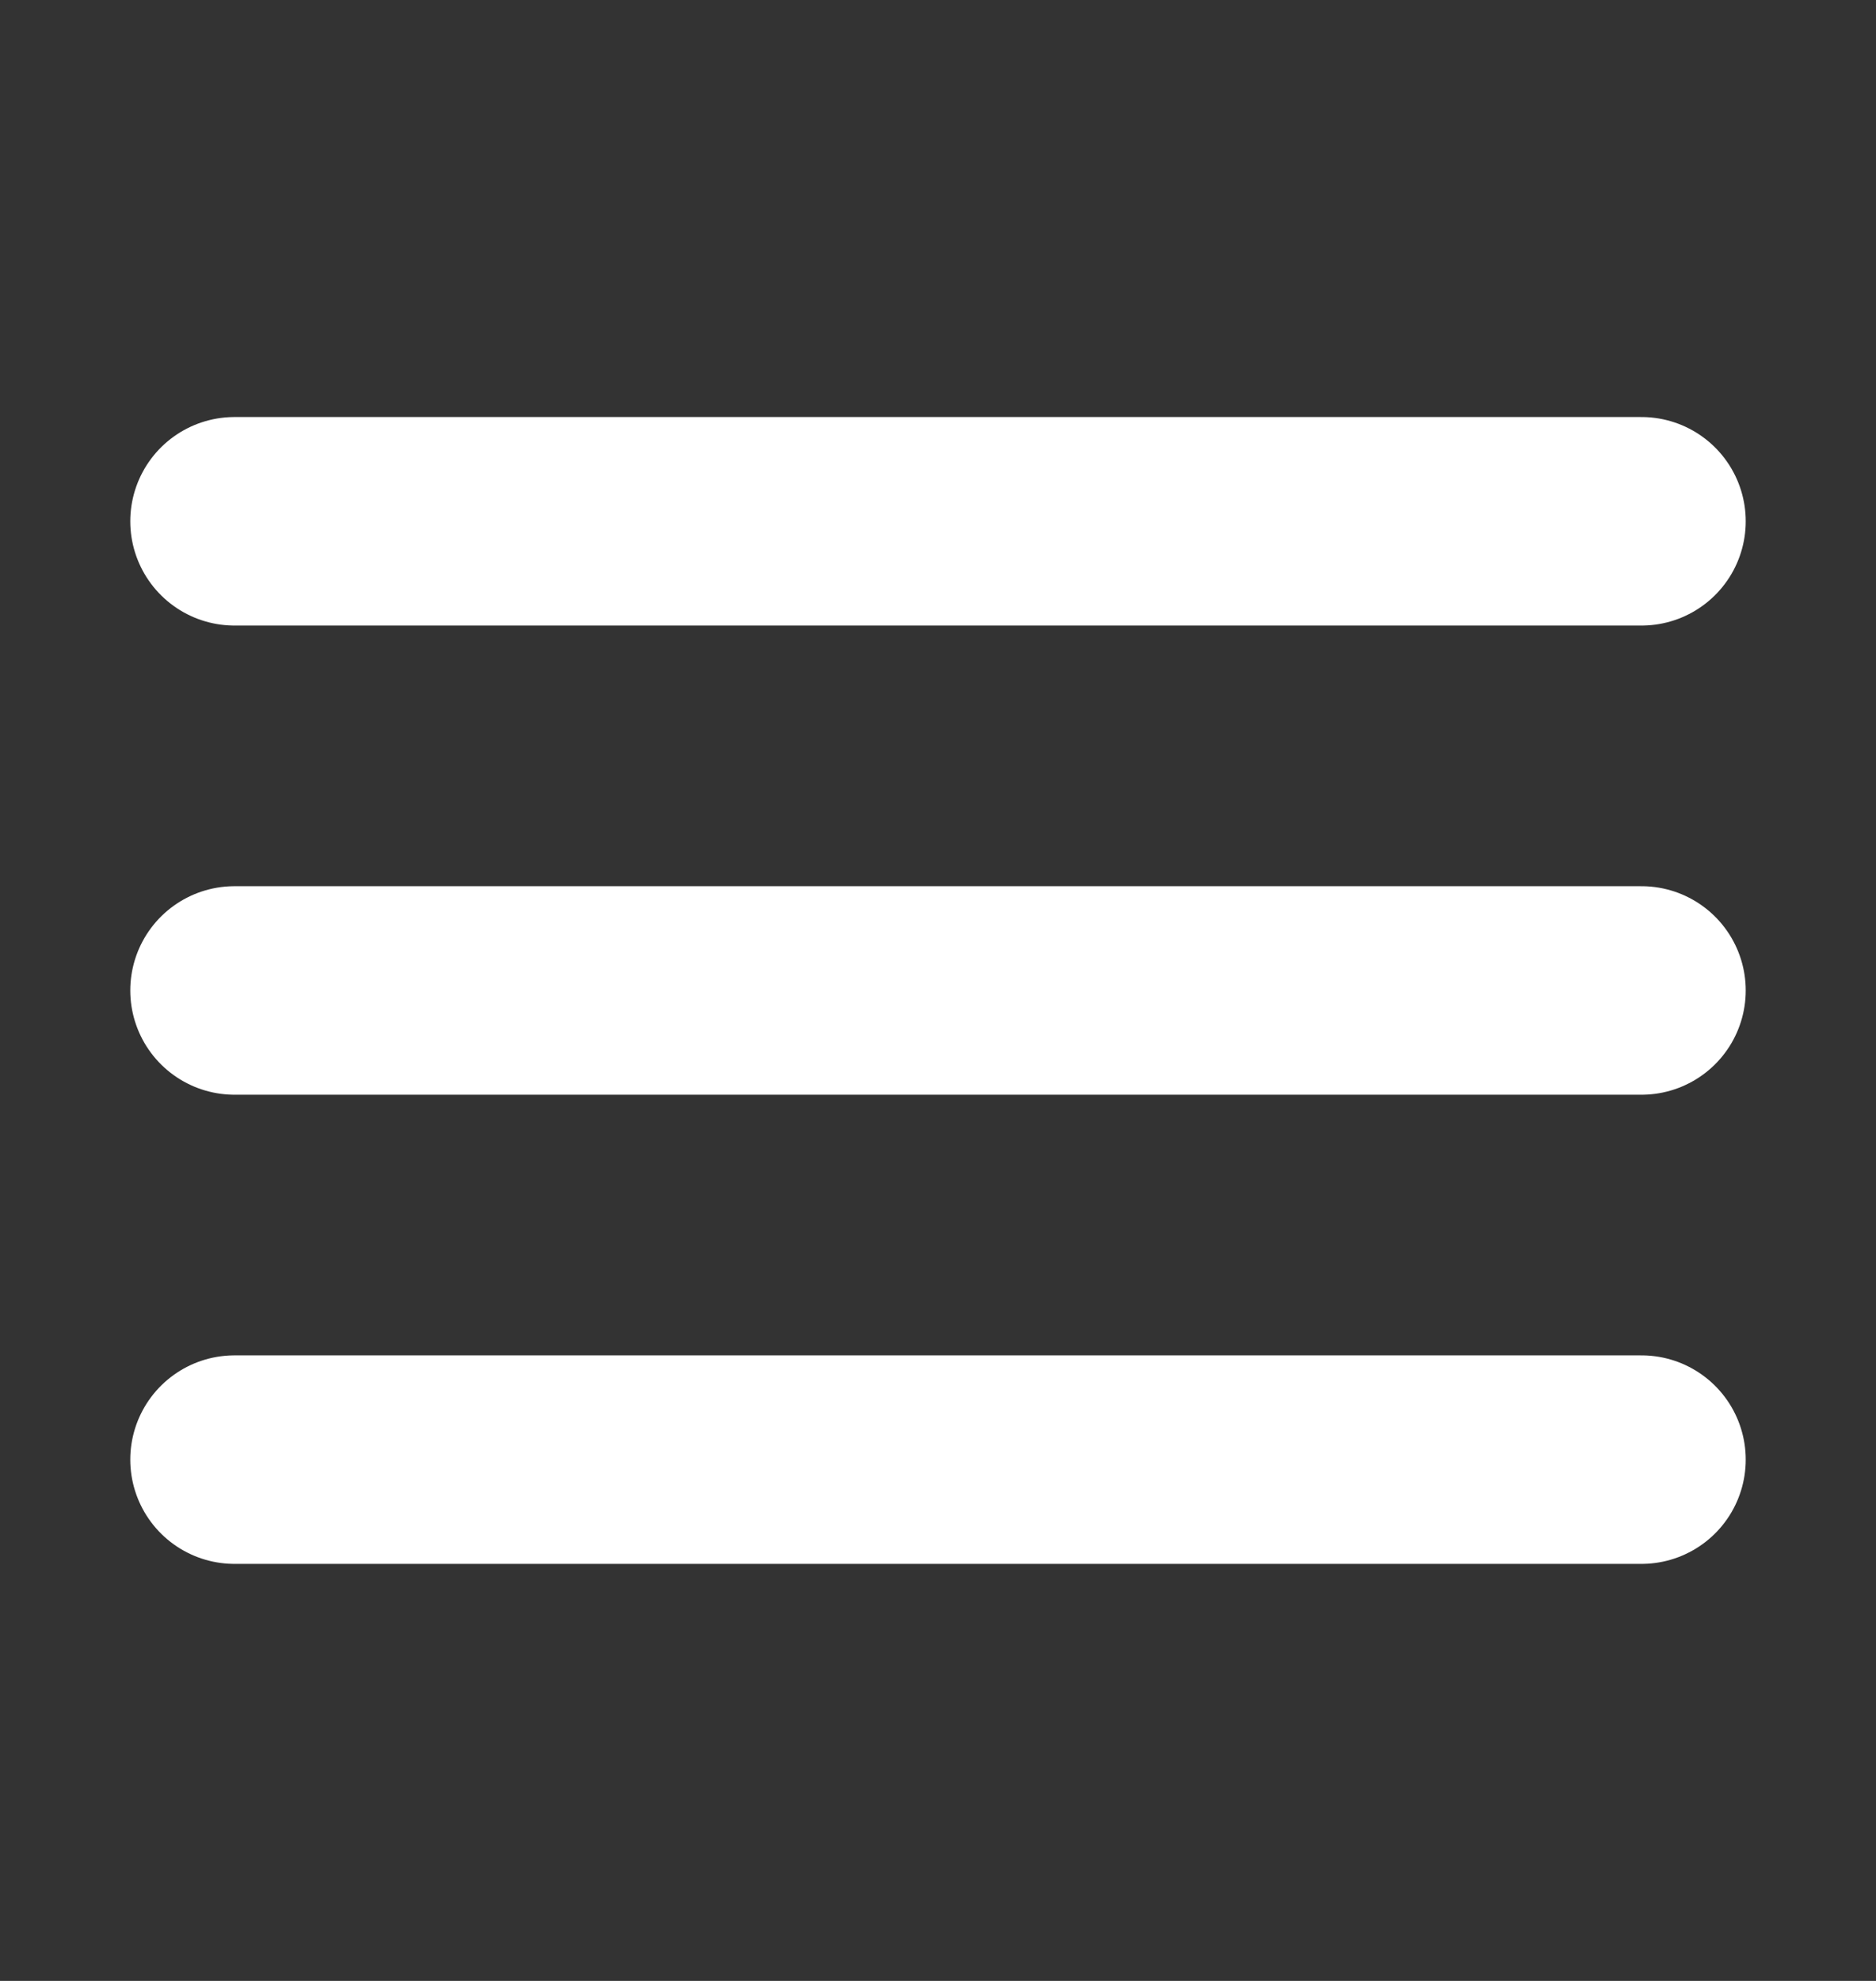 <svg width="18" height="19" viewBox="0 0 18 19" fill="none" xmlns="http://www.w3.org/2000/svg">
<rect x="0" y="0" width="18" height="19" fill="#333333" stroke="none"/>
<path d="M2.25 9.5H15.75" stroke="white" stroke-width="2" stroke-linecap="round" stroke-linejoin="round"/>
<path d="M2.25 5H15.75" stroke="white" stroke-width="2" stroke-linecap="round" stroke-linejoin="round"/>
<path d="M2.25 14H15.75" stroke="white" stroke-width="2" stroke-linecap="round" stroke-linejoin="round"/>
</svg>
